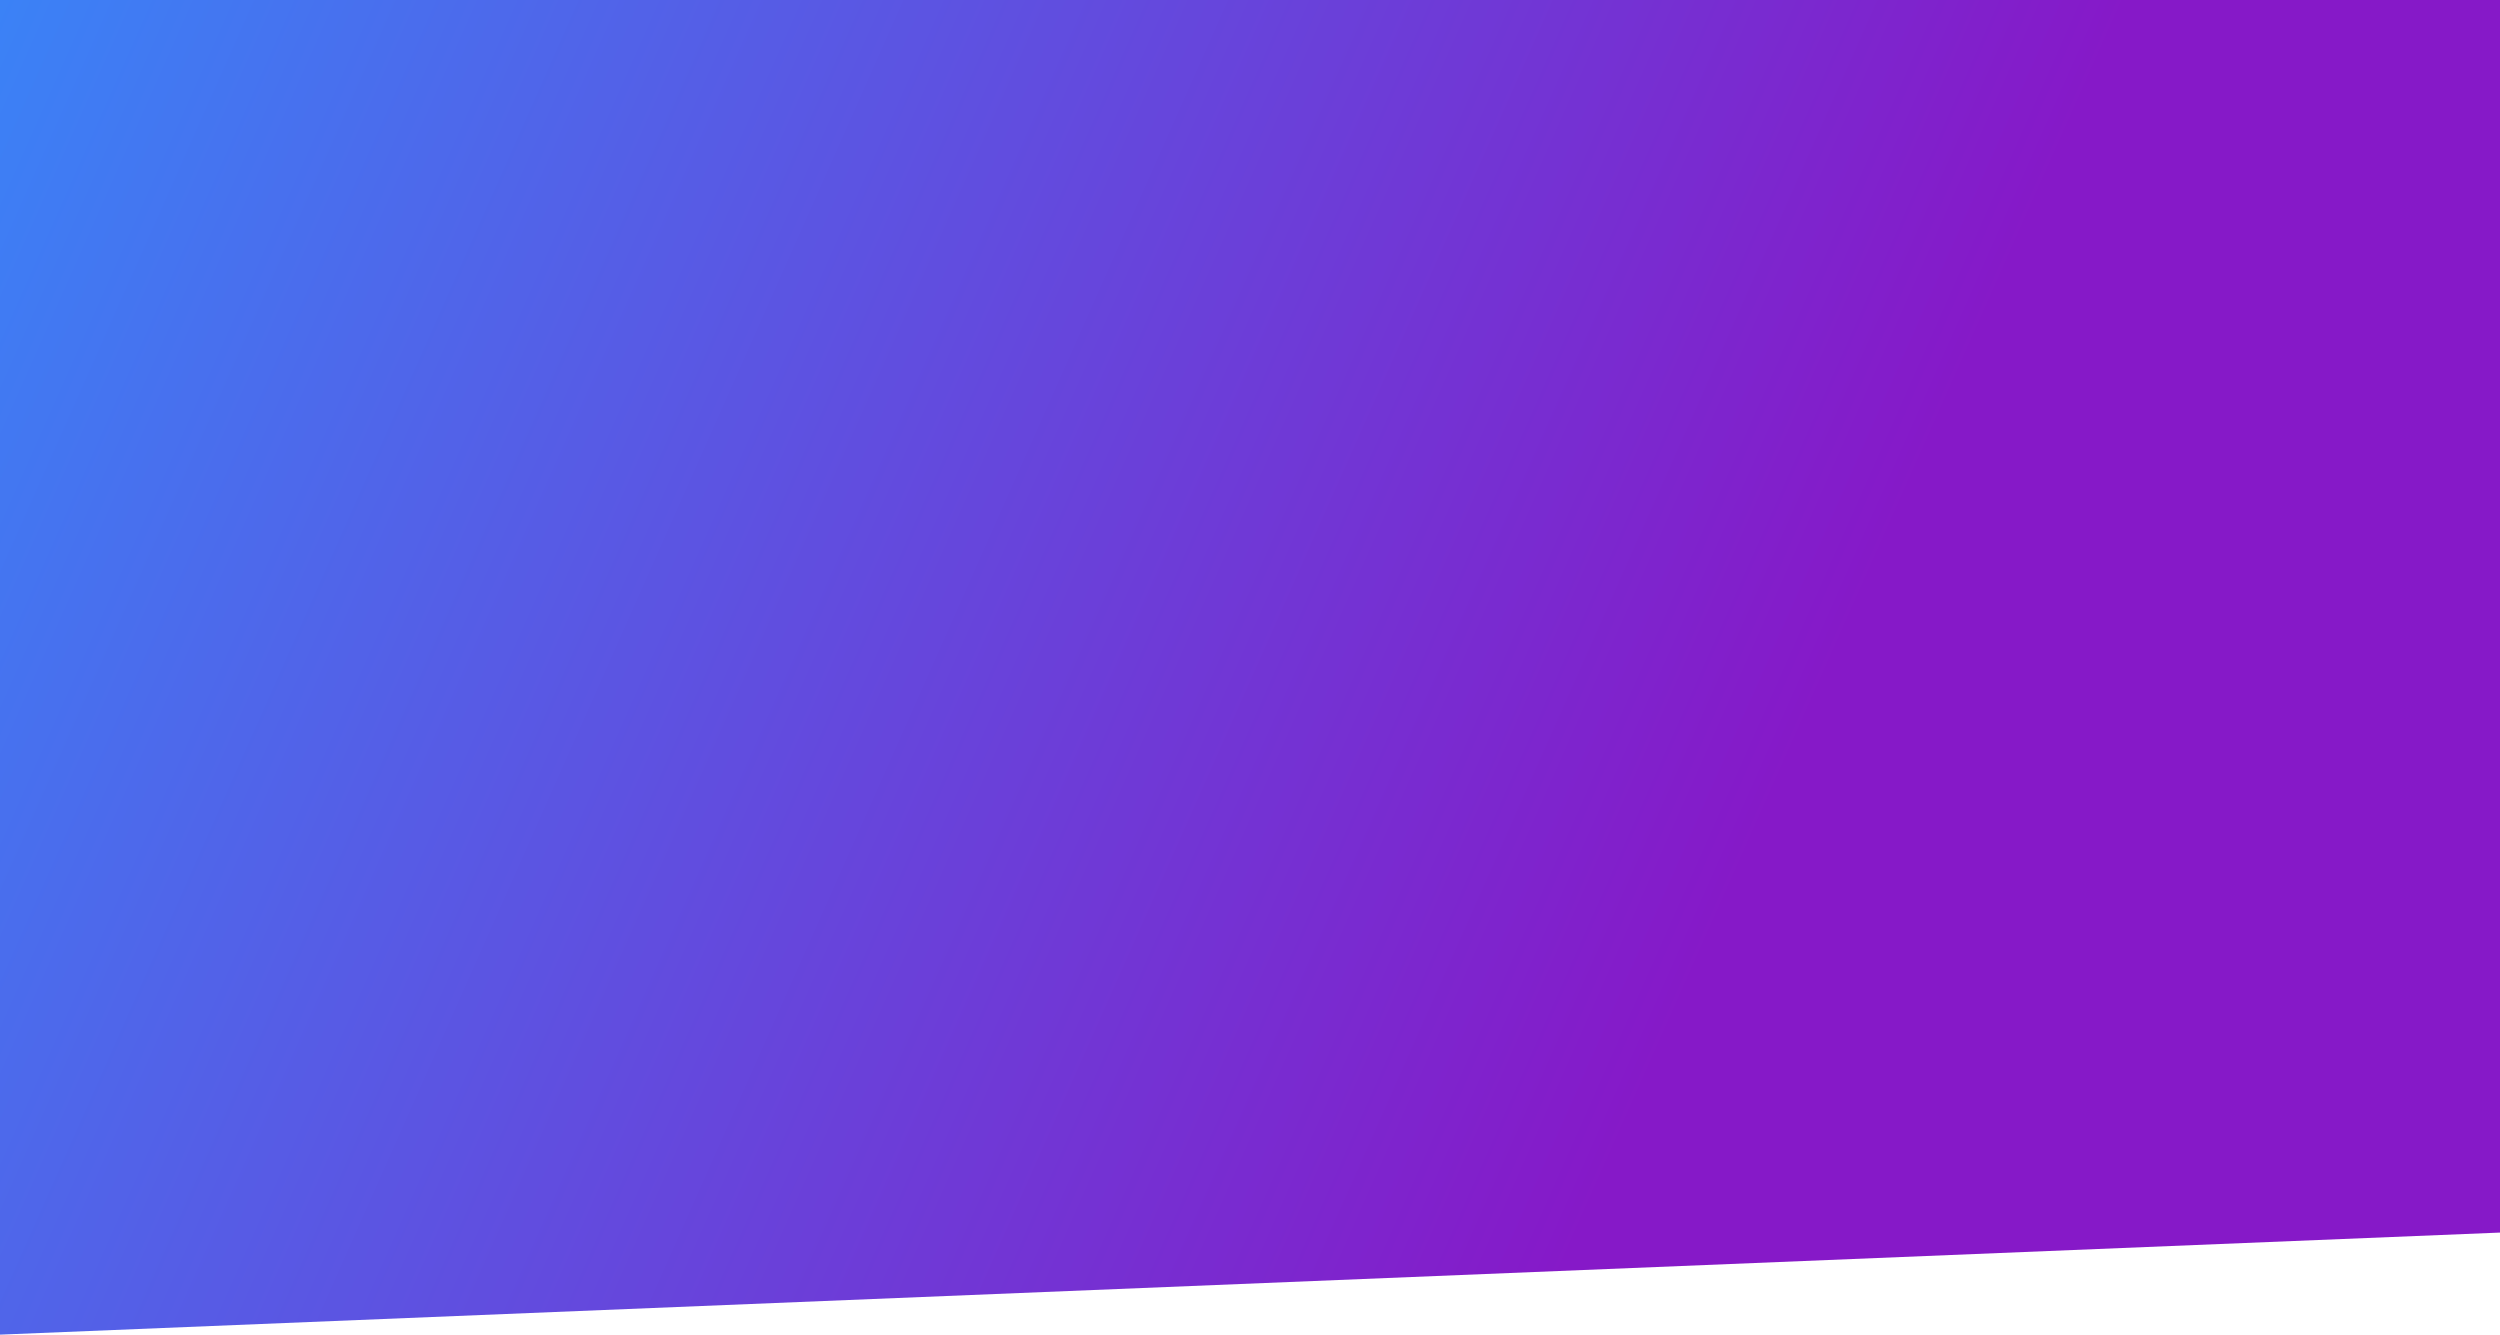 <svg width="1920" height="1025" viewBox="0 0 1920 1025" fill="none" xmlns="http://www.w3.org/2000/svg">
<path d="M0 0H1920V946.614L0 1025V0Z" fill="url(#paint0_linear_4_5)"/>
<defs>
<linearGradient id="paint0_linear_4_5" x1="-2.32676e-07" y1="-1.15068e-07" x2="1955.79" y2="868.964" gradientUnits="userSpaceOnUse">
<stop stop-color="#3B82F6"/>
<stop offset="0.699" stop-color="#8619C8"/>
</linearGradient>
</defs>
</svg>
